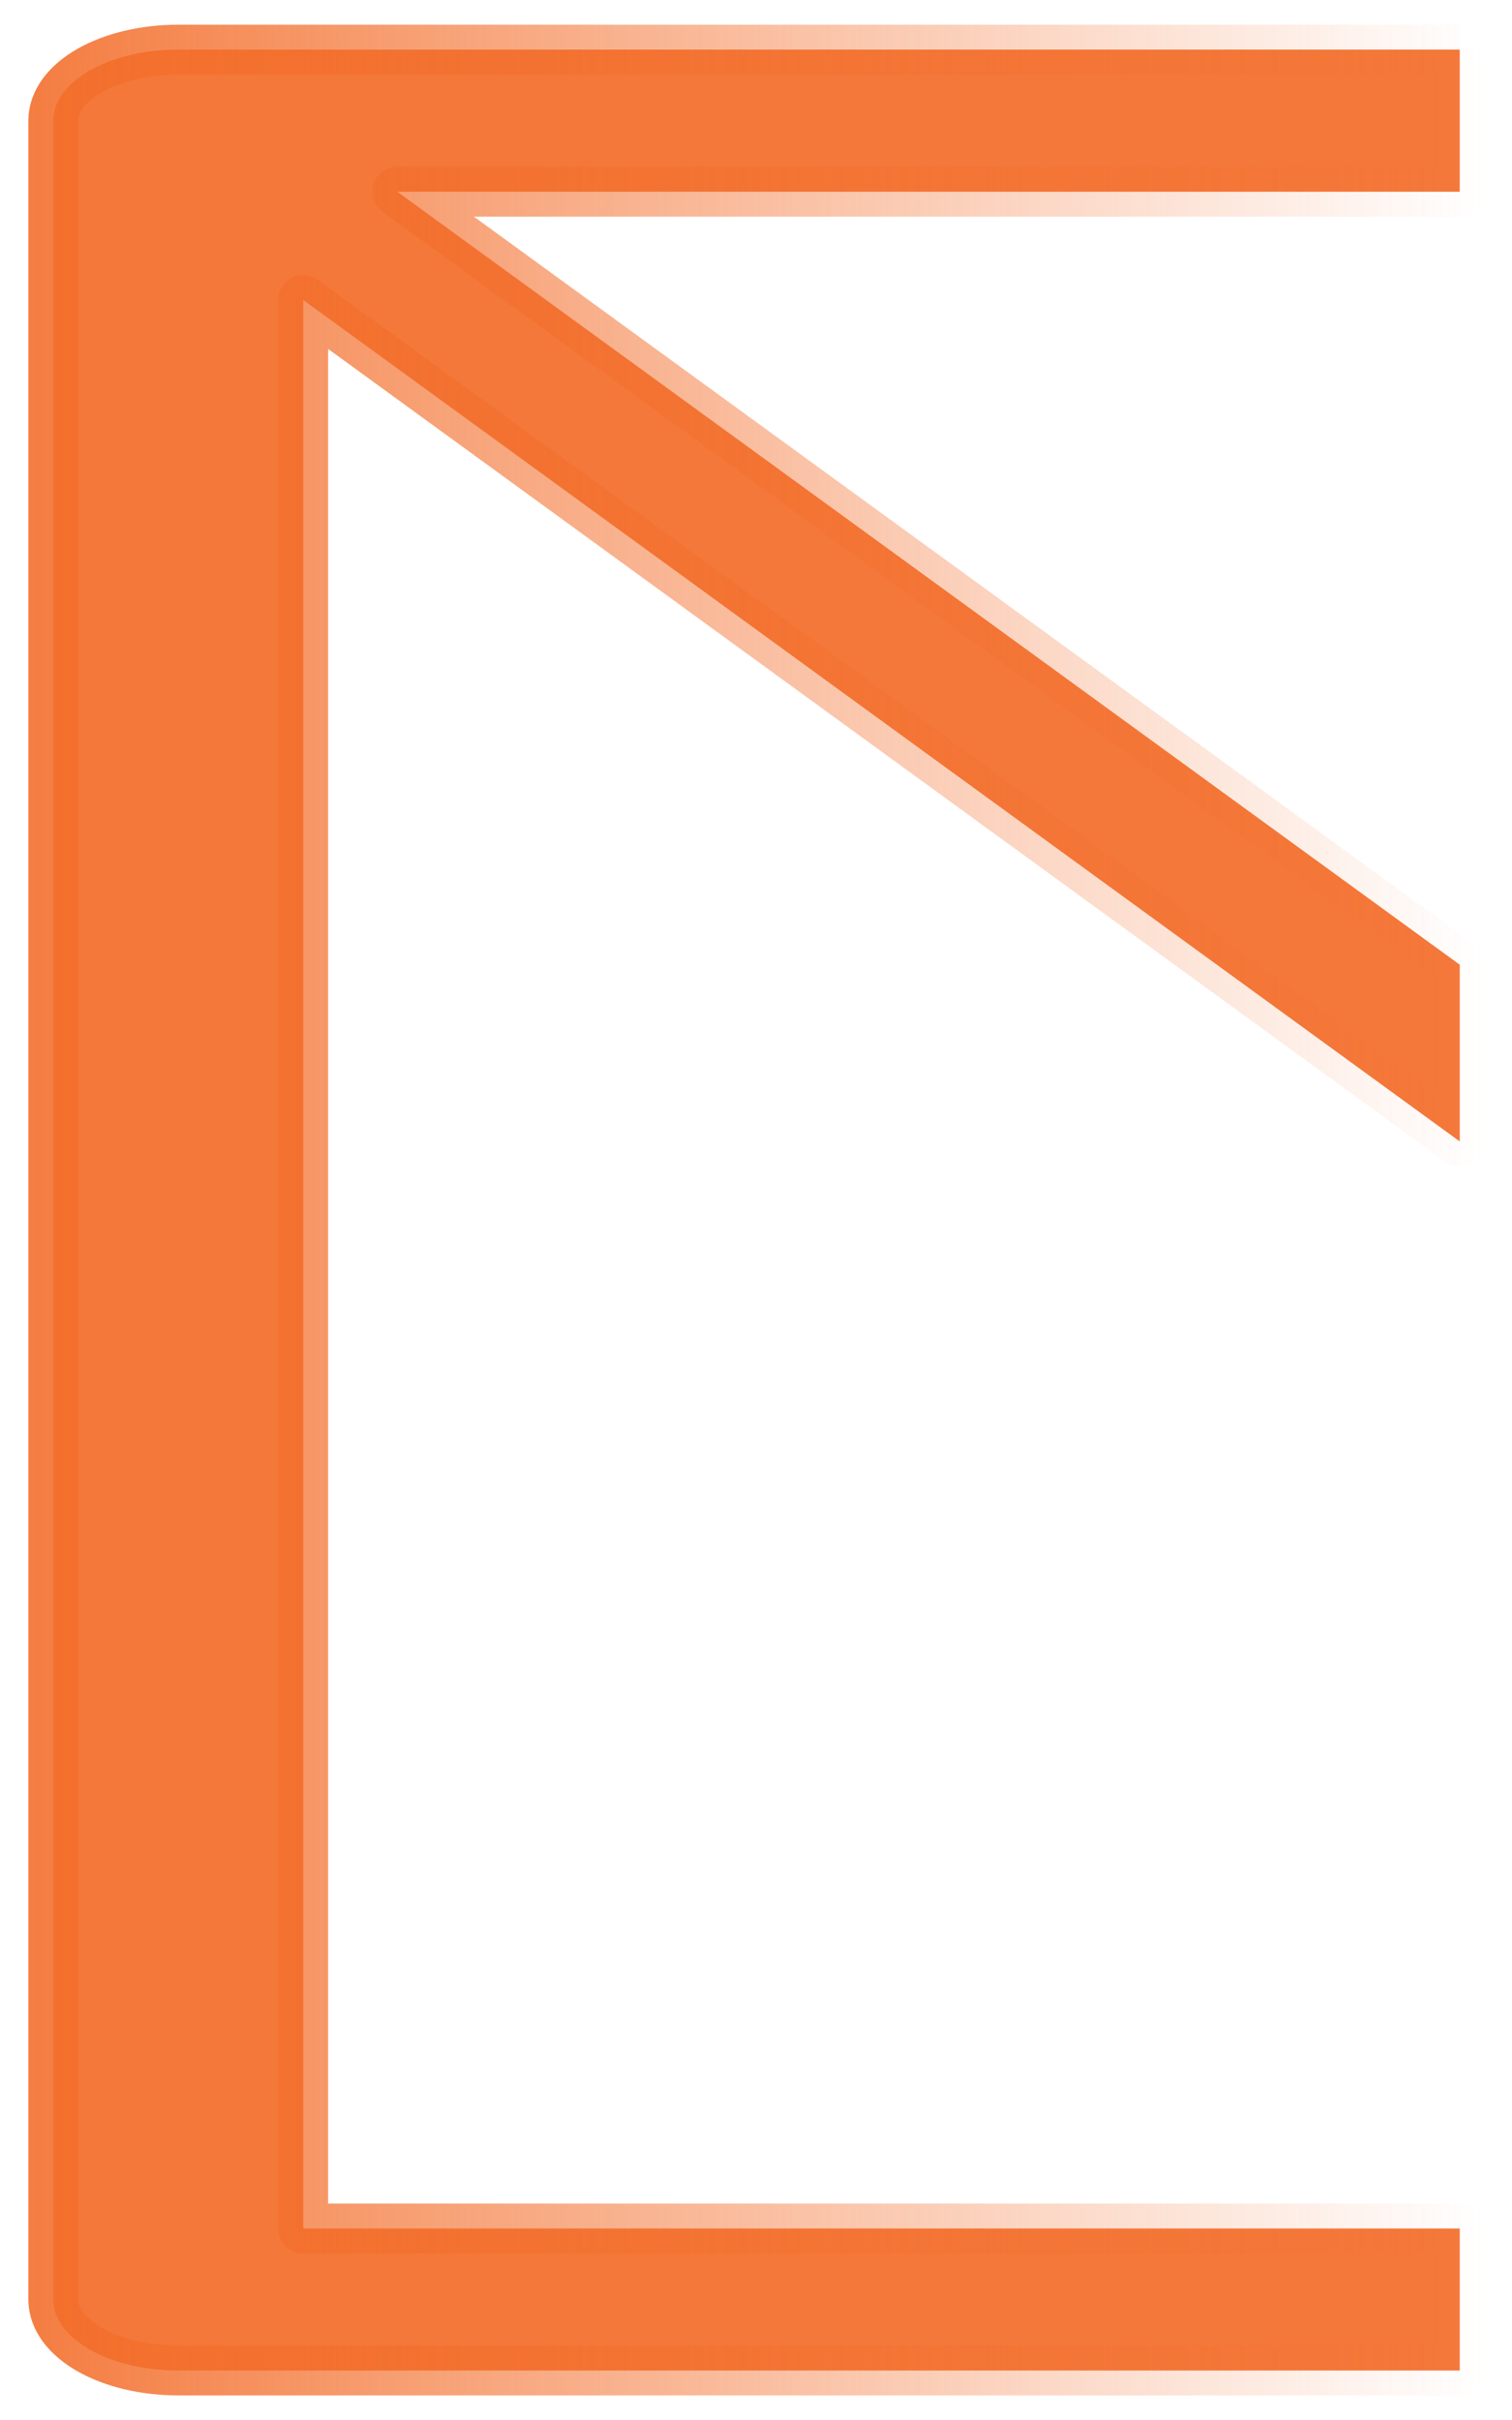<?xml version="1.0" encoding="UTF-8" standalone="no"?>
<!-- Created with Inkscape (http://www.inkscape.org/) -->

<svg
   xmlns:dc="http://purl.org/dc/elements/1.1/"
   xmlns:cc="http://creativecommons.org/ns#"
   xmlns:rdf="http://www.w3.org/1999/02/22-rdf-syntax-ns#"
   xmlns:svg="http://www.w3.org/2000/svg"
   xmlns="http://www.w3.org/2000/svg"
   xmlns:xlink="http://www.w3.org/1999/xlink"
   xmlns:sodipodi="http://sodipodi.sourceforge.net/DTD/sodipodi-0.dtd"
   xmlns:inkscape="http://www.inkscape.org/namespaces/inkscape"
   width="50"
   height="80"
   viewBox="0 0 13.229 21.167"
   version="1.1"
   id="svg5224"
   inkscape:version="0.92.1 r15371"
   sodipodi:docname="envelope-left.svg">
  <defs
     id="defs5218">
    <linearGradient
       inkscape:collect="always"
       id="linearGradient5788">
      <stop
         style="stop-color:#f36e2b;stop-opacity:1;"
         offset="0"
         id="stop5784" />
      <stop
         style="stop-color:#f36e2b;stop-opacity:0;"
         offset="1"
         id="stop5786" />
    </linearGradient>
    <linearGradient
       inkscape:collect="always"
       xlink:href="#linearGradient5788"
       id="linearGradient5790"
       x1="0.248"
       y1="286.417"
       x2="12.99"
       y2="286.417"
       gradientUnits="userSpaceOnUse" />
  </defs>
  <sodipodi:namedview
     id="base"
     pagecolor="#ffffff"
     bordercolor="#666666"
     borderopacity="1.0"
     inkscape:pageopacity="0.0"
     inkscape:pageshadow="2"
     inkscape:zoom="5.65"
     inkscape:cx="25.128683"
     inkscape:cy="45.09961"
     inkscape:document-units="mm"
     inkscape:current-layer="layer1"
     showgrid="false"
     units="px"
     showguides="false"
     inkscape:window-width="1366"
     inkscape:window-height="739"
     inkscape:window-x="0"
     inkscape:window-y="0"
     inkscape:window-maximized="1" />
  <g
     inkscape:label="Capa 1"
     inkscape:groupmode="layer"
     id="layer1"
     transform="translate(0,-275.833)">
    <path
       style="color:#000000;font-style:normal;font-variant:normal;font-weight:normal;font-stretch:normal;font-size:medium;line-height:normal;font-family:sans-serif;font-variant-ligatures:normal;font-variant-position:normal;font-variant-caps:normal;font-variant-numeric:normal;font-variant-alternates:normal;font-feature-settings:normal;text-indent:0;text-align:start;text-decoration:none;text-decoration-line:none;text-decoration-style:solid;text-decoration-color:#000000;letter-spacing:normal;word-spacing:normal;text-transform:none;writing-mode:lr-tb;direction:ltr;text-orientation:mixed;dominant-baseline:auto;baseline-shift:baseline;text-anchor:start;white-space:normal;shape-padding:0;clip-rule:nonzero;display:inline;overflow:visible;visibility:visible;opacity:0.927;isolation:auto;mix-blend-mode:normal;color-interpolation:sRGB;color-interpolation-filters:linearRGB;solid-color:#000000;solid-opacity:1;vector-effect:none;fill:#f36e2b;fill-opacity:1;fill-rule:nonzero;stroke:url(#linearGradient5790);stroke-width:0.436;stroke-linecap:butt;stroke-linejoin:round;stroke-miterlimit:4;stroke-dasharray:none;stroke-dashoffset:0;stroke-opacity:0.965;color-rendering:auto;image-rendering:auto;shape-rendering:auto;text-rendering:auto;enable-background:accumulate"
       d="M 12.772,276.267 H 1.56 c -0.604,-1.9e-4 -1.094,0.278 -1.094,0.622 v 19.057 c 1.3652e-4,0.343 0.49,0.621 1.094,0.621 H 12.772 v -1.242 H 2.653 V 278.457 l 10.119,7.36 v -1.546 l -9.296,-6.761 h 9.296 v -1.243"
       id="rect4485-5"
       inkscape:connector-curvature="0"
       sodipodi:nodetypes="cccccccccccccc" />
  </g>
</svg>
